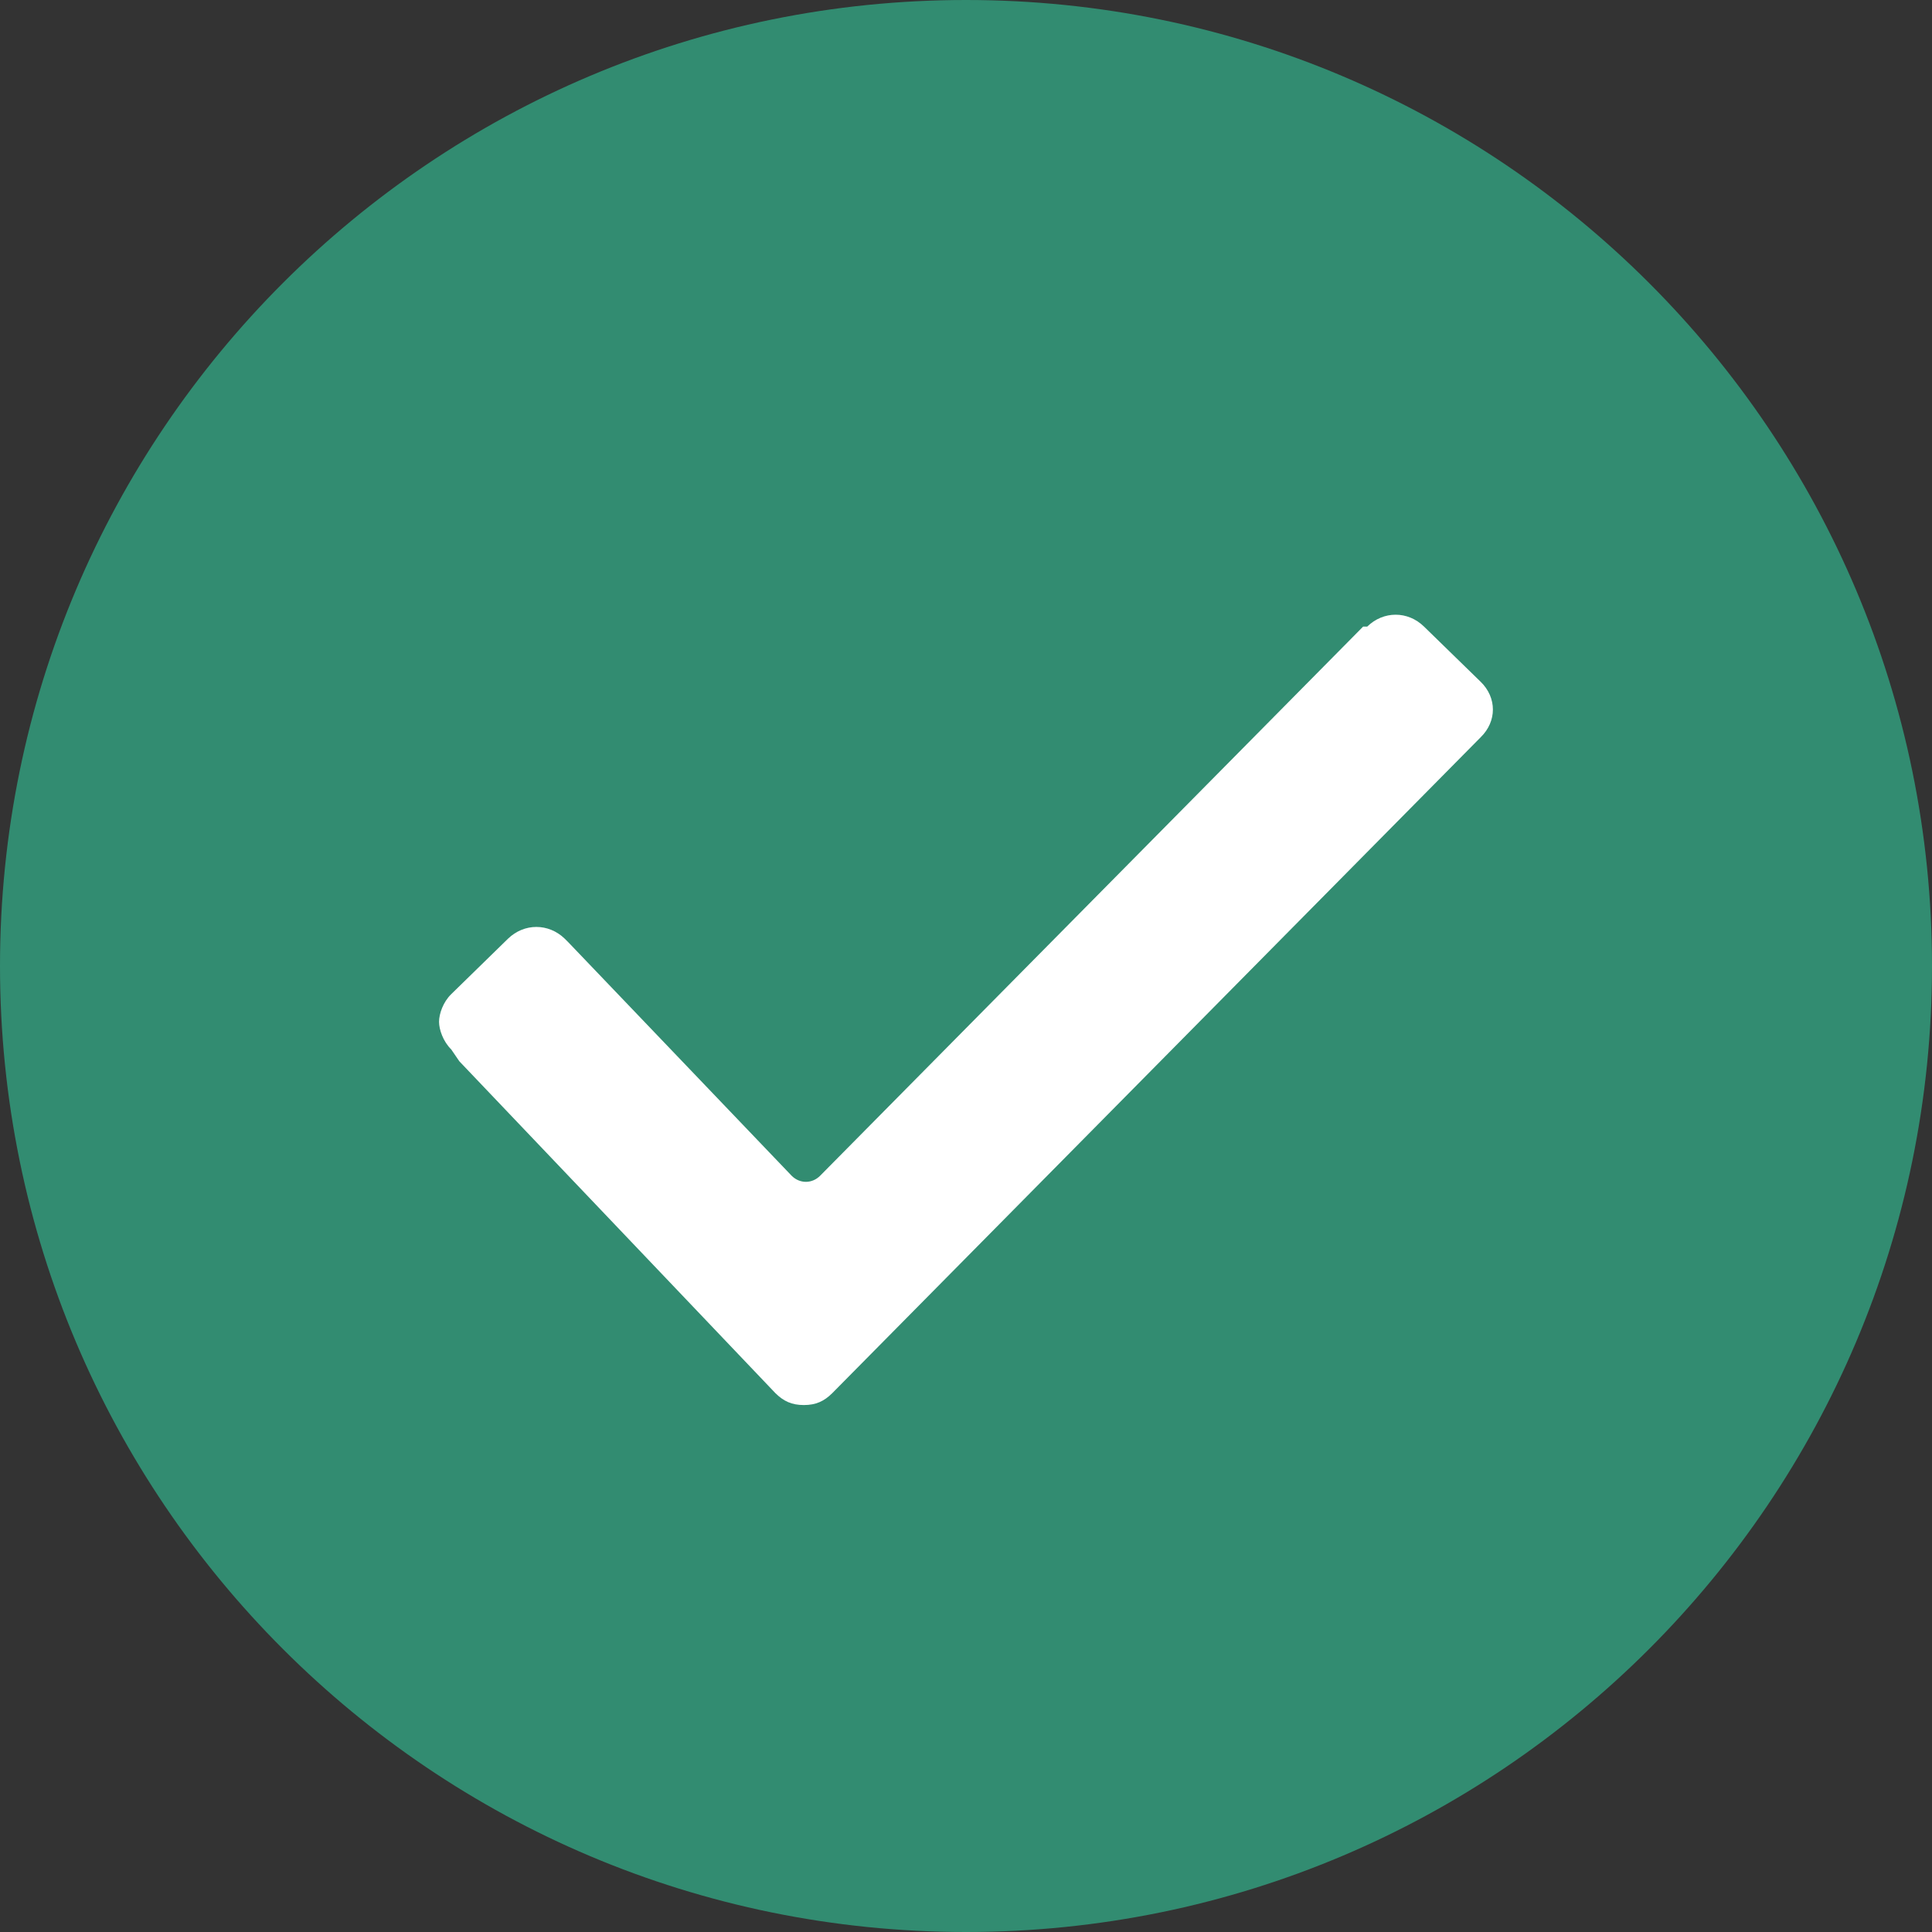 <svg width="16" height="16" viewBox="0 0 16 16" fill="none" xmlns="http://www.w3.org/2000/svg">
<rect x="0" y="0" width="16" height="16" fill="#333333" stroke="none"/>
<path d="M8 16C12.418 16 16 12.418 16 8C16 3.582 12.418 0 8 0C3.582 0 0 3.582 0 8C0 12.418 3.582 16 8 16Z" fill="#328C71"/>
<path d="M3.737 8.691C3.67 8.625 3.636 8.527 3.636 8.462C3.636 8.396 3.67 8.298 3.737 8.233L4.207 7.774C4.341 7.644 4.543 7.644 4.677 7.774L4.71 7.807L6.557 9.738C6.624 9.804 6.724 9.804 6.791 9.738L11.289 5.189H11.323C11.457 5.058 11.659 5.058 11.793 5.189L12.263 5.647C12.397 5.778 12.397 5.974 12.263 6.105L6.892 11.538C6.825 11.604 6.758 11.636 6.657 11.636C6.557 11.636 6.489 11.604 6.422 11.538L3.804 8.789L3.737 8.691Z" fill="white"/>
</svg>
